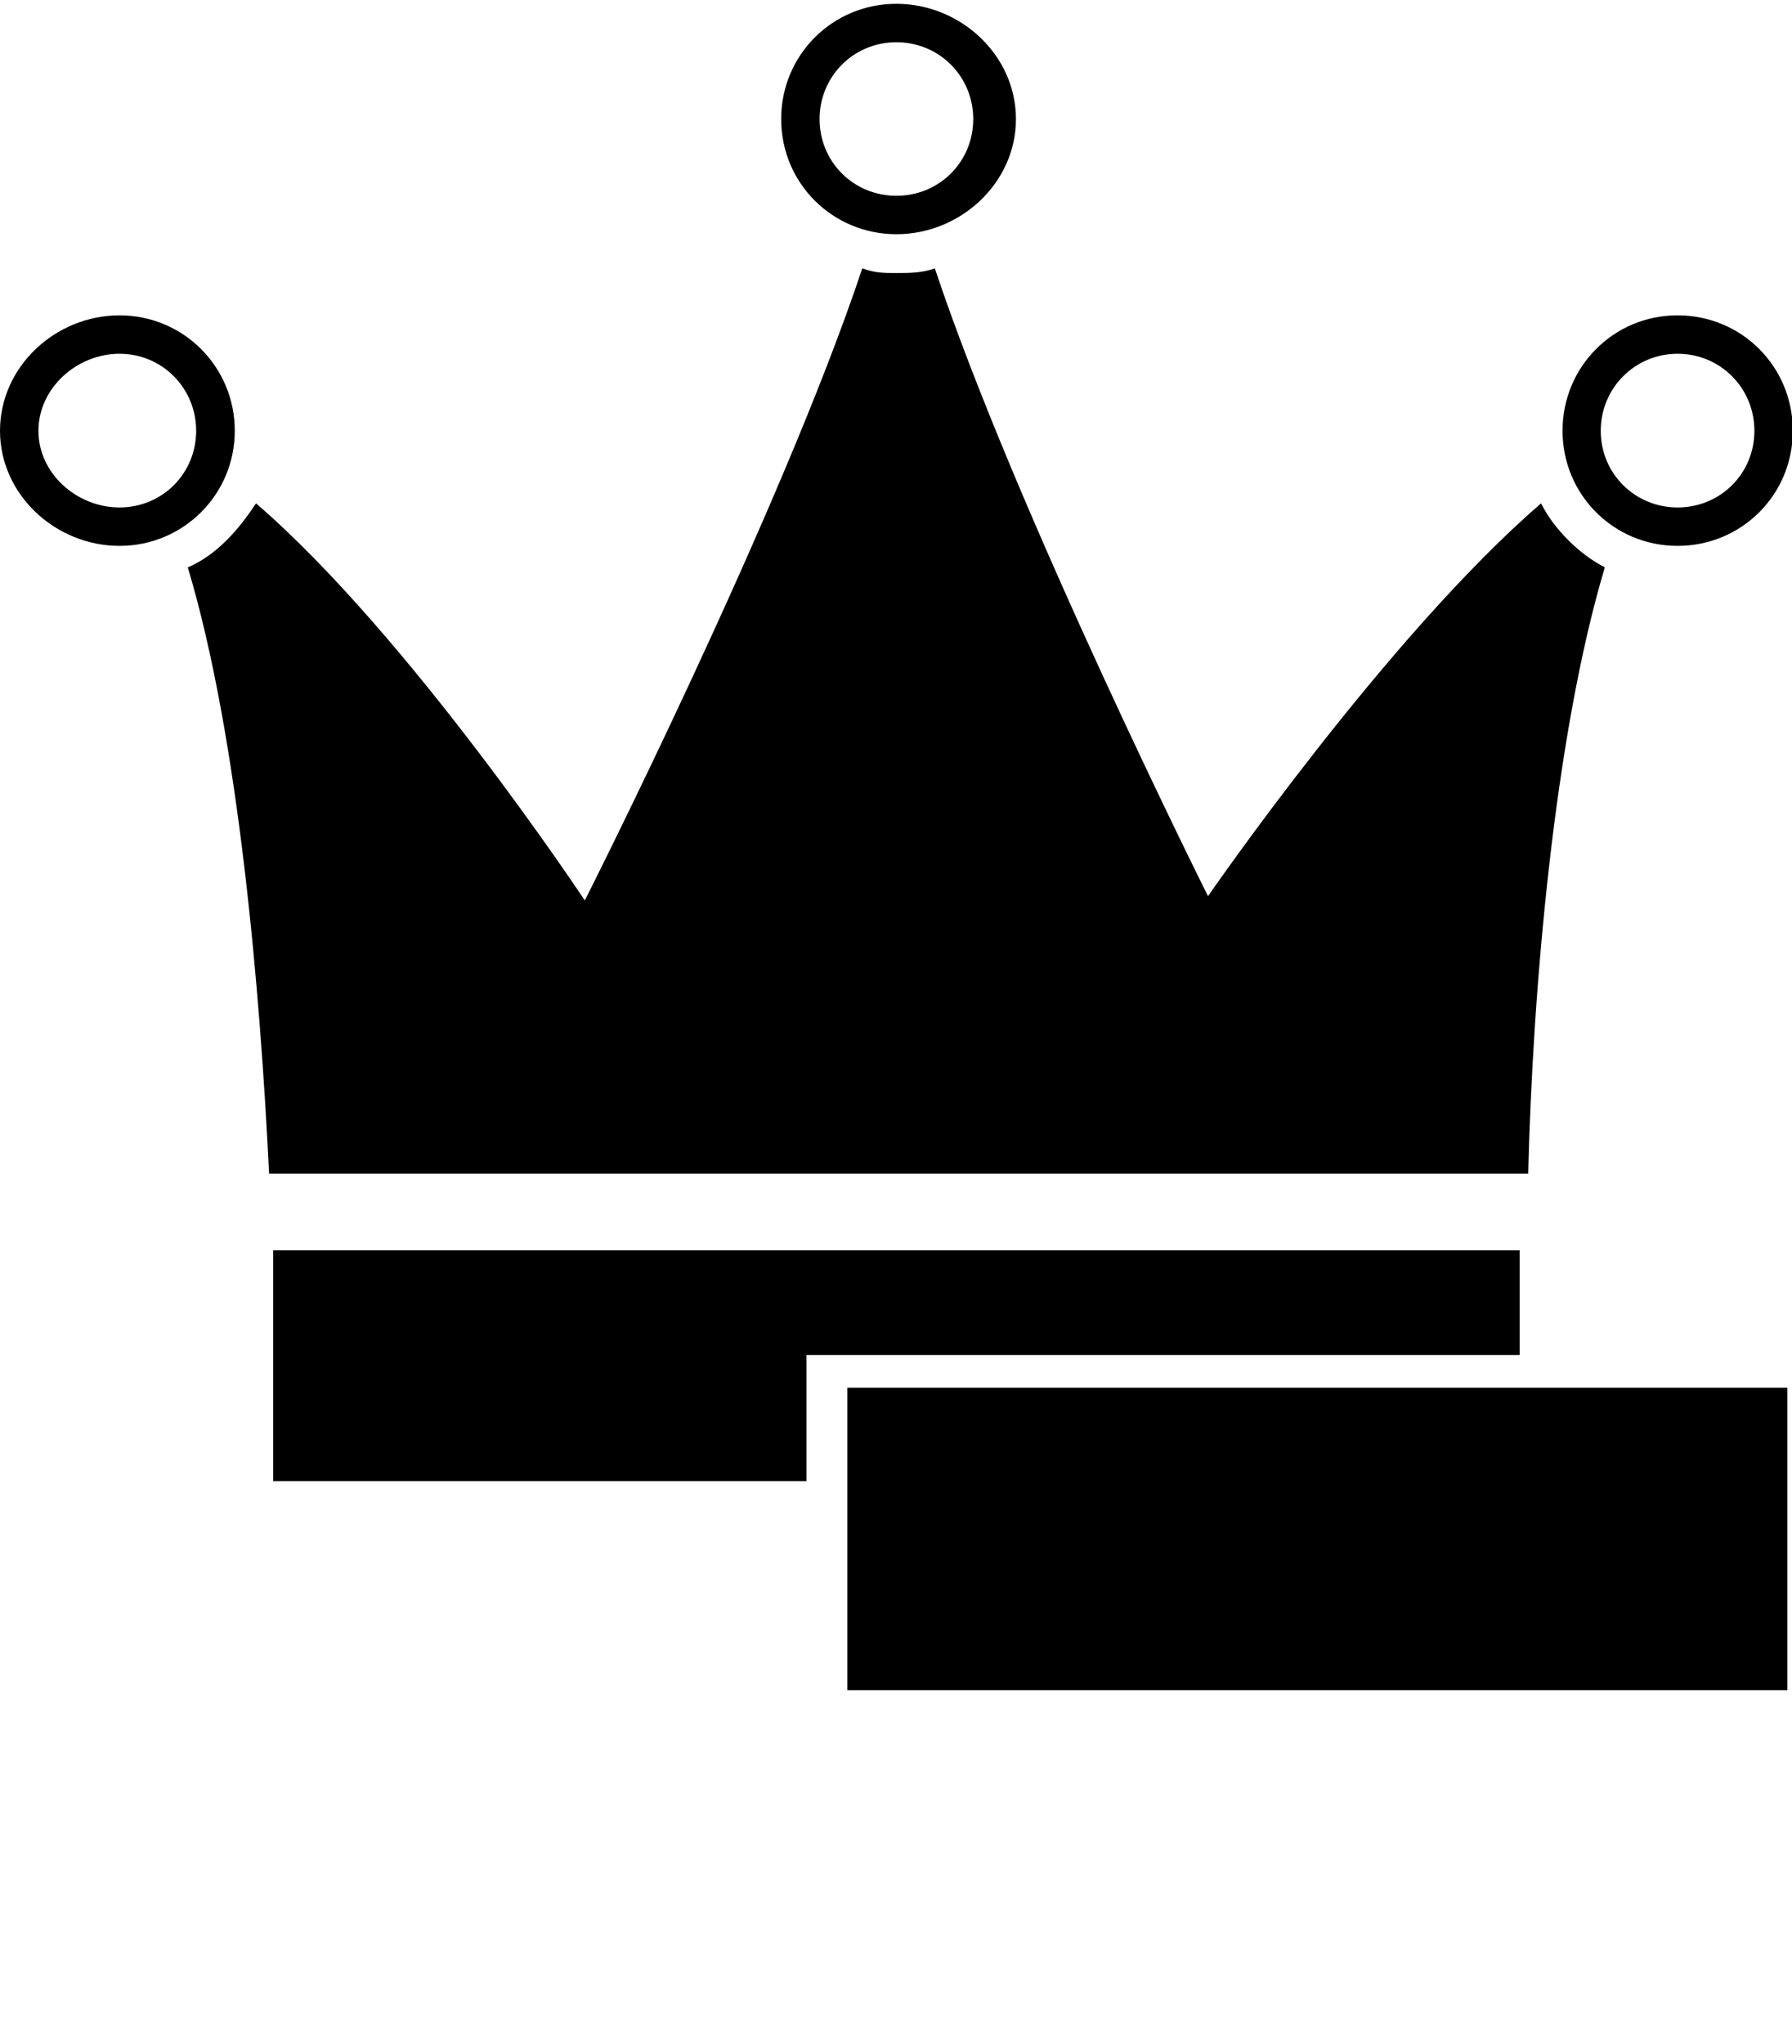 <svg xmlns="http://www.w3.org/2000/svg" height="1000" width="877"><path d="M438.7 1.86c-31.3 0 -56.4 25.06 -56.4 56.4s25.1 56.34 56.4 56.34c31.3 0 58.5 -25 58.5 -56.34 0 -31.34 -27.2 -56.4 -58.5 -56.4zm0 18.81c21 0 37.6 16.71 37.6 37.59 0 20.94 -16.6 37.54 -37.6 37.54s-37.6 -16.6 -37.6 -37.54c0 -20.88 16.6 -37.59 37.6 -37.59zm-346.8 256.93c25.1 83.6 35.5 209 39.8 296.7 0 0 2 0 2 0l610 0s2 0 4.2 0c2.1 -87.7 12.5 -213.1 37.5 -296.7 -12.4 -6.3 -25 -18.8 -31.2 -31.3 -75.2 64.8 -163 192.2 -163 192.2s-94 -188 -133.7 -307.2c-6.2 2.3 -12.5 2.3 -18.8 2.3 -6.3 0 -10.4 0 -16.7 -2.3 -39.7 119.2 -135.8 309.3 -135.8 309.3s-85.7 -129.5 -160.9 -194.3c-8.3 12.5 -18.8 25 -33.3 31.3zm-33.4 -123.3c-31.35 0 -58.5 25.1 -58.5 56.5 0 31.2 27.15 56.3 58.5 56.3 31.2 0 56.4 -25.1 56.4 -56.3 0 -31.4 -25.2 -56.5 -56.4 -56.5zm0 18.8c20.9 0 37.5 16.8 37.5 37.7 0 20.9 -16.6 37.5 -37.5 37.5s-39.69 -16.6 -39.69 -37.5 18.79 -37.7 39.69 -37.7zm75.2 438.7l0 112.9l261 0l0 -61.7l349 0l0 -51.2l-610 0zm687.3 -457.5c-31.3 0 -56.3 25.1 -56.3 56.5 0 31.2 25 56.3 56.3 56.3 31.4 0 56.4 -25.1 56.4 -56.3 0 -31.4 -25 -56.5 -56.4 -56.5zm0 18.8c21 0 37.6 16.8 37.6 37.7 0 20.9 -16.6 37.5 -37.6 37.5 -20.9 0 -37.6 -16.6 -37.6 -37.5s16.7 -37.7 37.6 -37.7zm-406.3 505.9l0 148l460 0l0 -148l-460 0z"/></svg>

